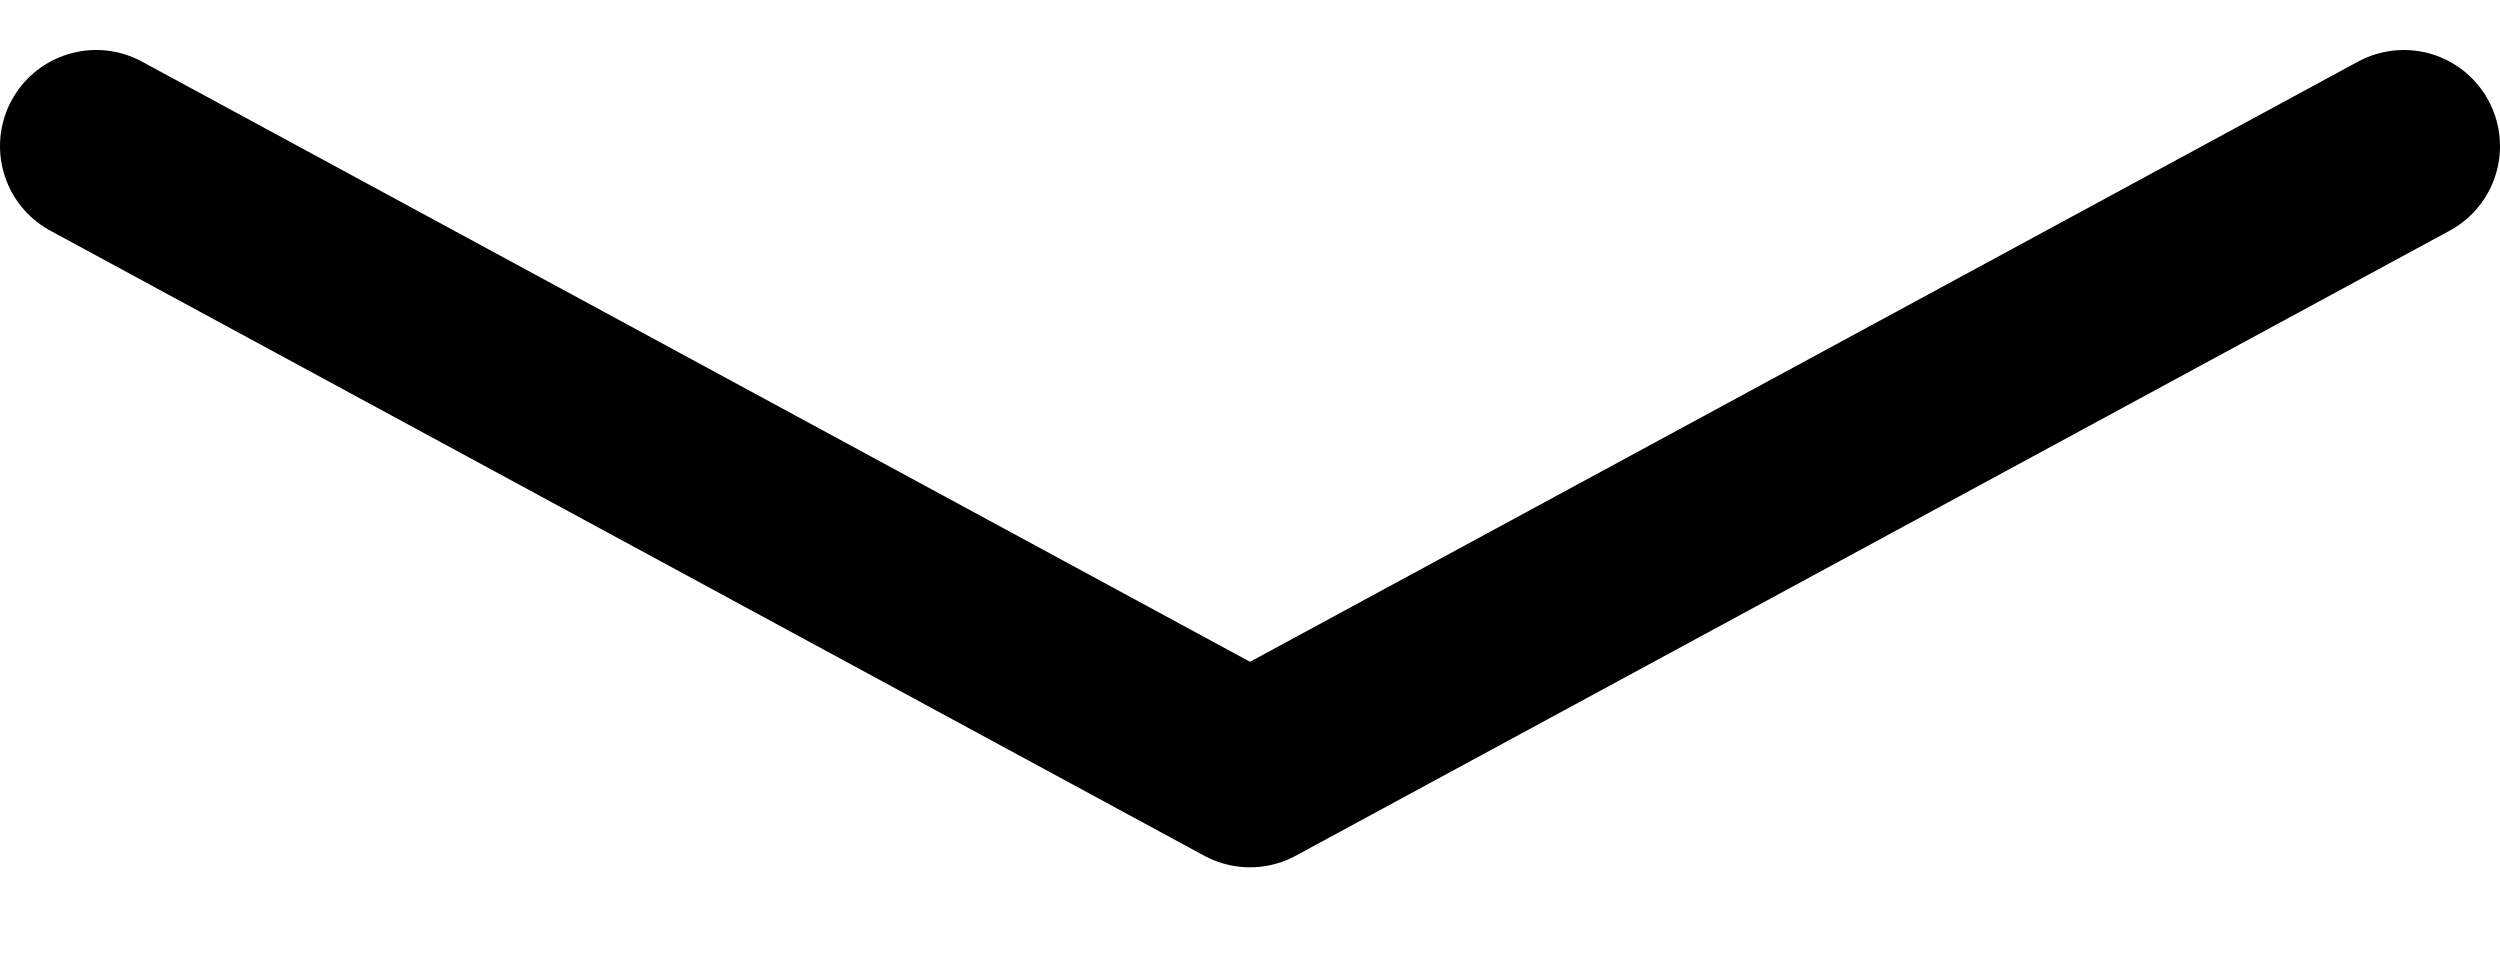 <?xml version="1.0" encoding="UTF-8" standalone="no"?><svg width='26' height='10' viewBox='0 0 26 10' fill='none' xmlns='http://www.w3.org/2000/svg'>
<path d='M1 1.52L13 8.02L25 1.52' stroke='black' stroke-width='2' stroke-linecap='round' stroke-linejoin='round'/>
</svg>
